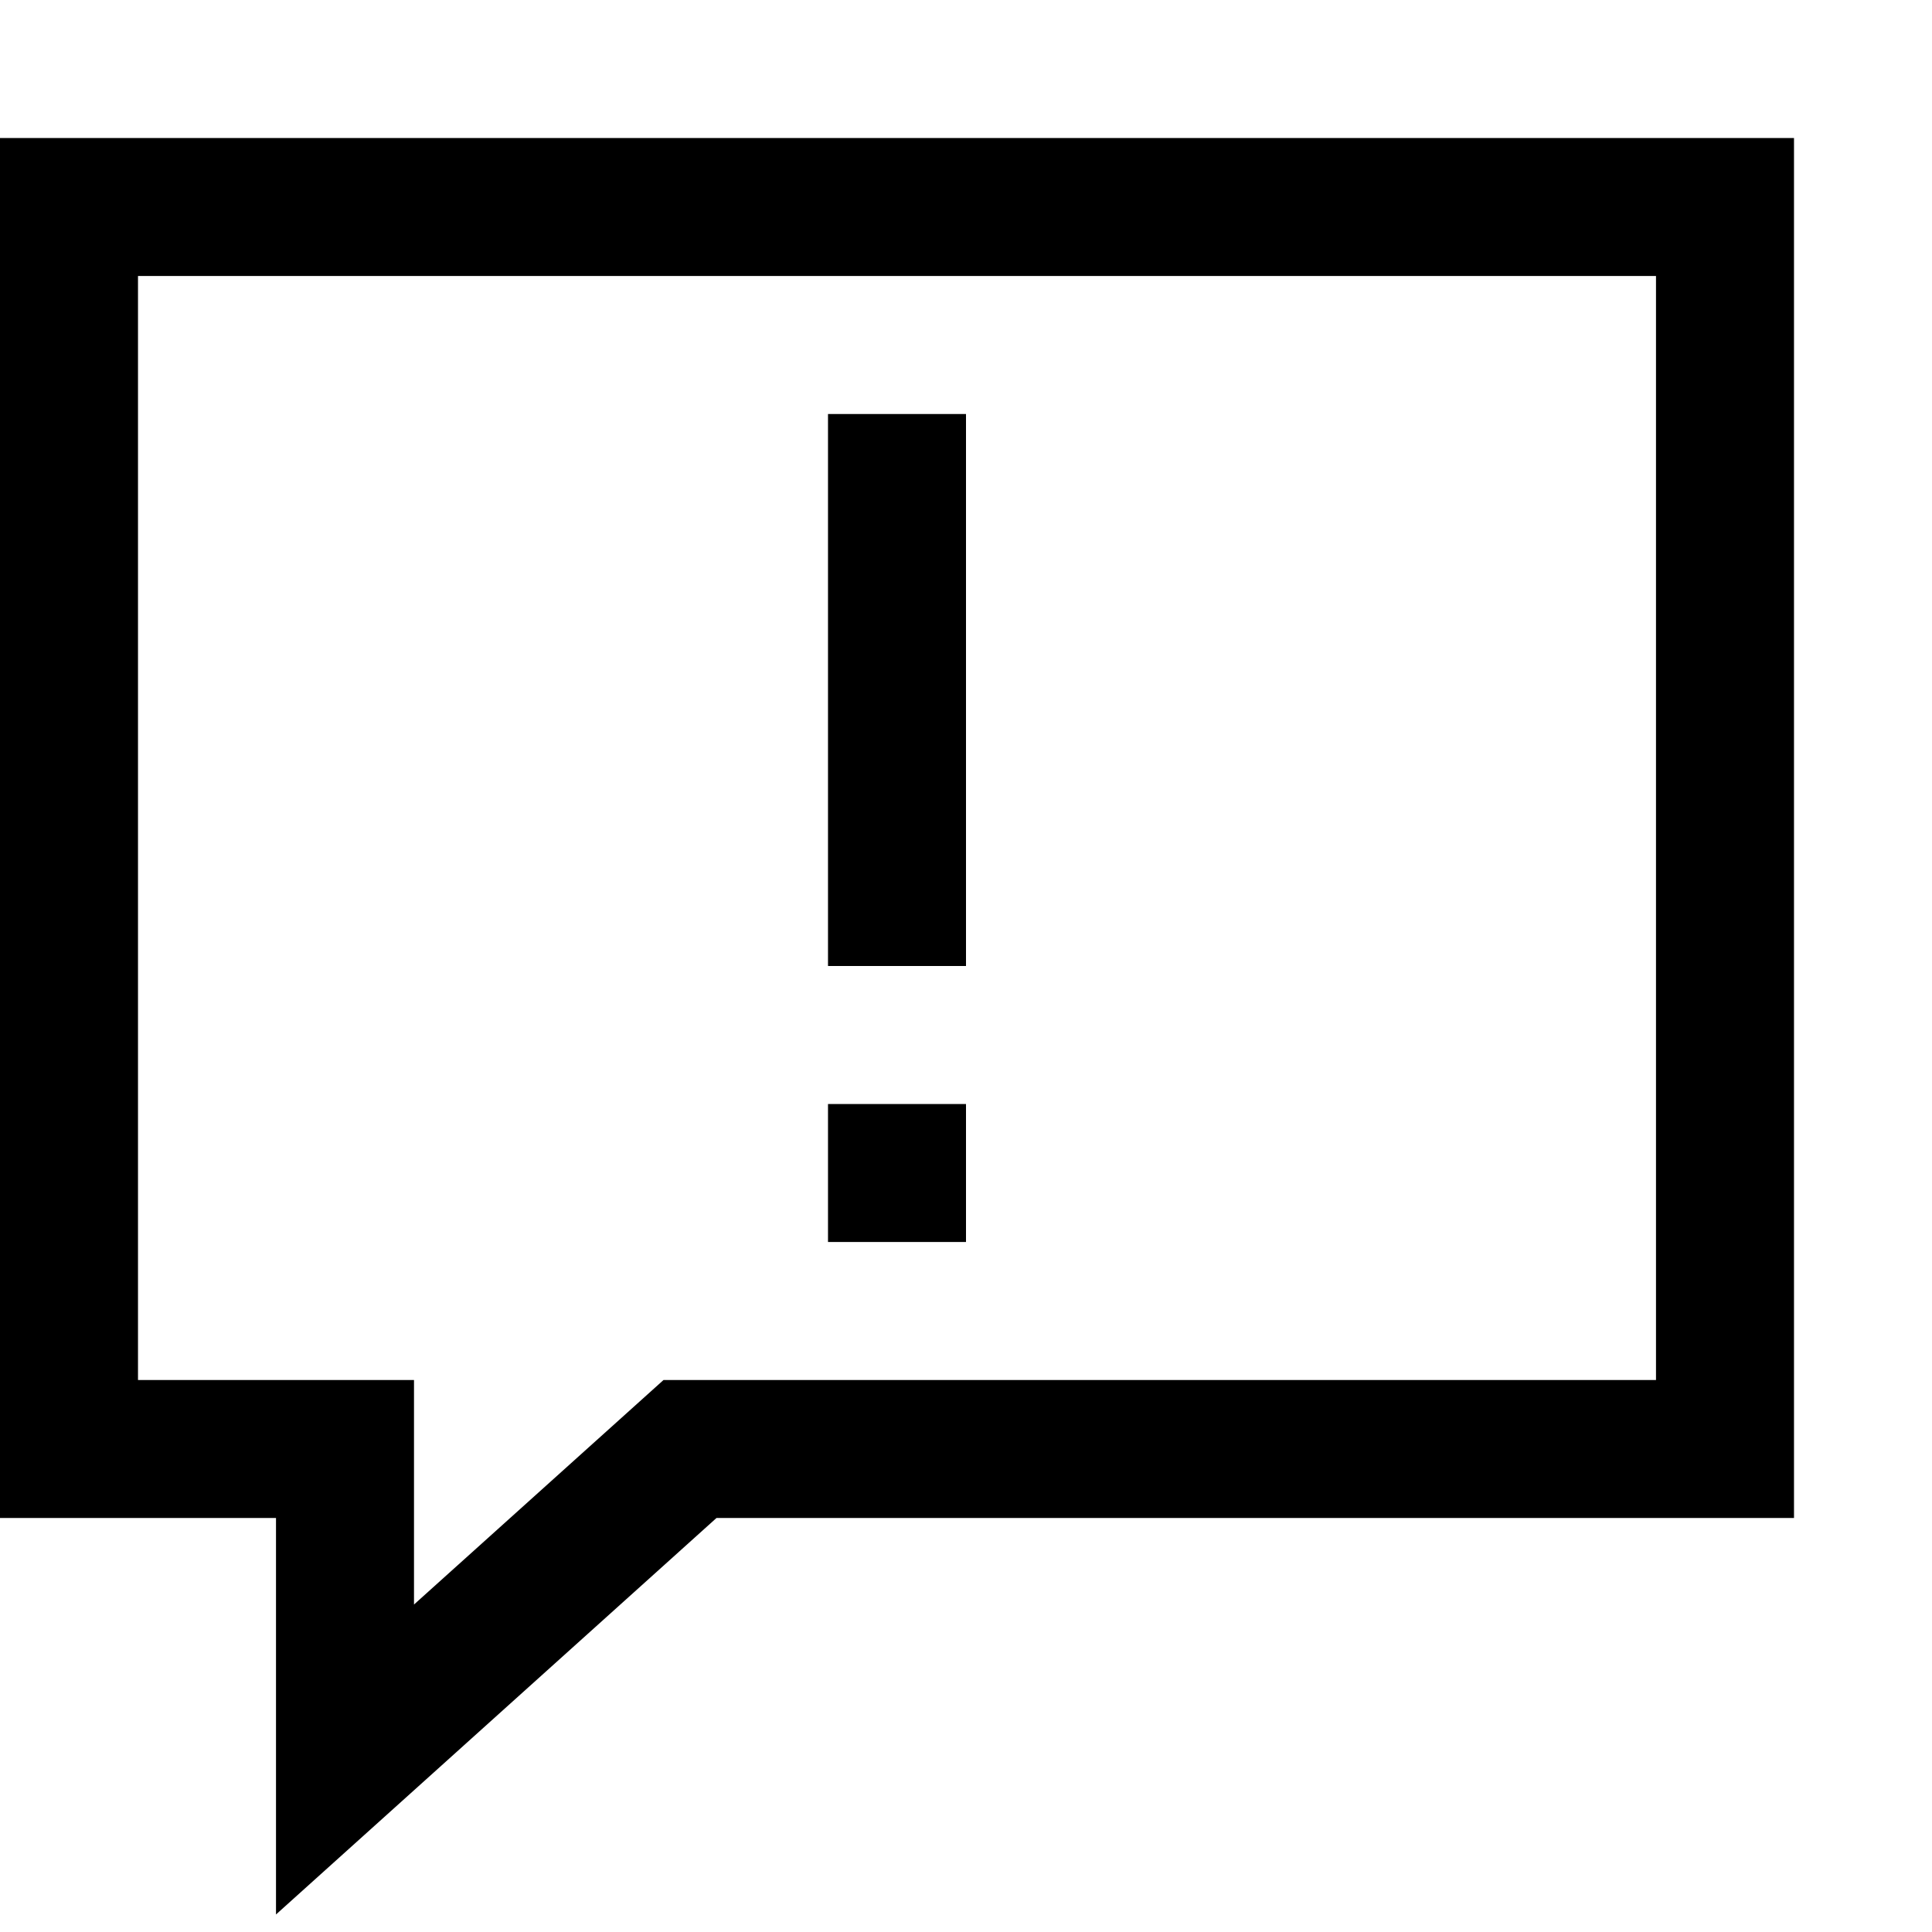 <svg xmlns="http://www.w3.org/2000/svg" viewBox="0 0 448 448"><path d="M64 443.938V352H0V32h416v320H166.14L64 443.938zM32 320h64v52.063L153.86 320H384V64H32v256zM224 96h-32v128h32V96zm0 160h-32v32h32v-32z"/></svg>
